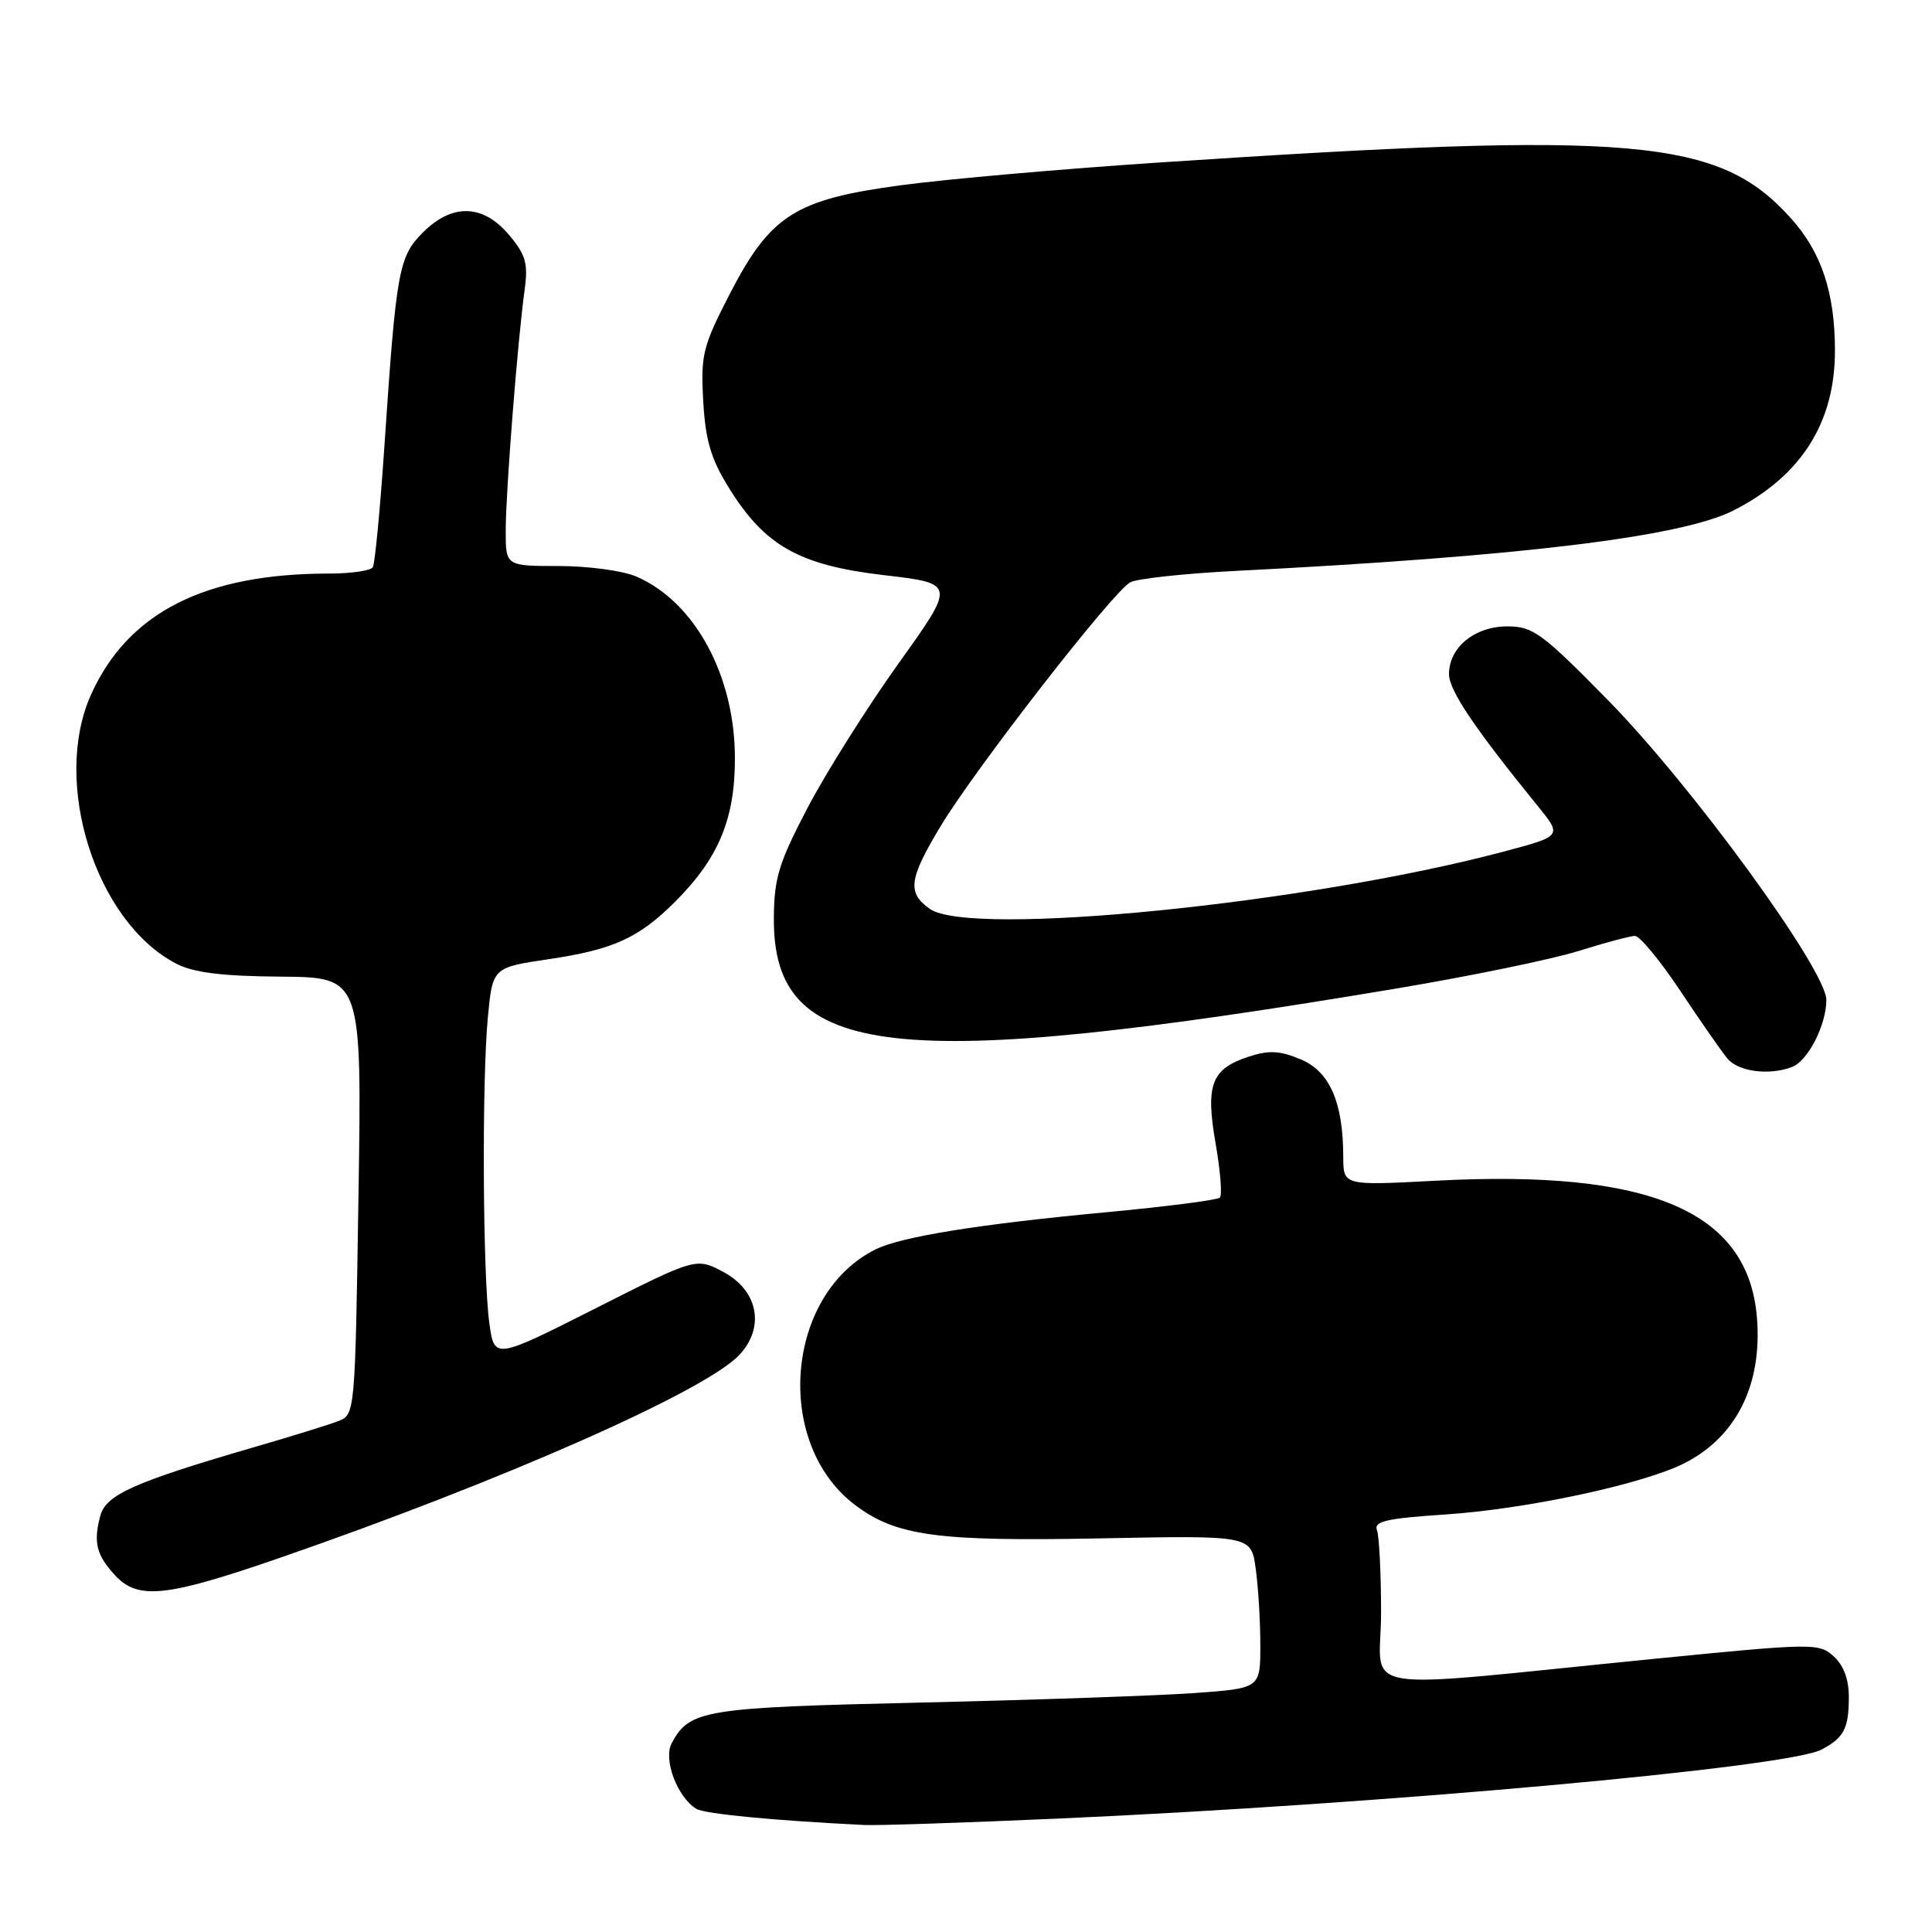 <?xml version="1.0" encoding="UTF-8" standalone="no"?>
<!DOCTYPE svg PUBLIC "-//W3C//DTD SVG 1.1//EN" "http://www.w3.org/Graphics/SVG/1.1/DTD/svg11.dtd" >
<svg xmlns="http://www.w3.org/2000/svg" xmlns:xlink="http://www.w3.org/1999/xlink" version="1.1" viewBox="0 0 256 256">
 <g >
 <path fill="currentColor"
d=" M 140.00 240.98 C 182.87 239.09 236.82 234.22 241.36 231.83 C 244.33 230.26 244.97 229.05 244.98 224.90 C 244.99 222.55 244.30 220.68 242.98 219.48 C 241.01 217.70 240.30 217.71 219.23 219.80 C 178.29 223.86 183.00 224.65 183.00 213.71 C 183.00 208.46 182.75 203.52 182.45 202.74 C 182.01 201.58 183.76 201.19 191.47 200.68 C 202.25 199.97 217.67 196.67 223.16 193.90 C 230.08 190.41 233.54 183.47 232.80 174.55 C 231.63 160.47 218.65 154.95 190.25 156.45 C 178.00 157.10 178.00 157.10 177.99 153.30 C 177.98 146.06 176.20 141.98 172.35 140.37 C 169.55 139.20 168.12 139.13 165.41 140.03 C 160.50 141.65 159.72 143.73 161.08 151.55 C 161.71 155.16 161.96 158.37 161.64 158.69 C 161.32 159.01 154.63 159.87 146.78 160.61 C 129.76 162.20 119.41 163.86 116.00 165.56 C 104.08 171.50 102.48 191.17 113.24 199.37 C 118.70 203.53 124.13 204.27 145.89 203.84 C 165.79 203.45 165.79 203.45 166.39 207.86 C 166.73 210.29 167.00 214.85 167.00 218.00 C 167.00 223.71 167.00 223.71 158.25 224.34 C 153.44 224.68 137.12 225.25 122.00 225.60 C 93.19 226.26 91.38 226.56 89.00 230.99 C 87.87 233.12 89.71 238.07 92.24 239.67 C 93.31 240.34 102.42 241.23 114.50 241.82 C 116.15 241.91 127.62 241.53 140.00 240.98 Z  M 37.17 206.39 C 66.50 196.24 93.46 184.34 97.96 179.54 C 101.39 175.89 100.47 171.02 95.88 168.56 C 92.25 166.62 92.25 166.62 78.88 173.38 C 65.50 180.14 65.50 180.14 64.84 175.32 C 63.97 168.99 63.84 143.30 64.64 134.85 C 65.27 128.20 65.27 128.20 72.69 127.10 C 81.30 125.82 84.63 124.30 89.48 119.46 C 95.22 113.71 97.38 108.54 97.38 100.50 C 97.39 89.53 92.05 79.70 84.28 76.38 C 82.51 75.62 77.90 75.00 74.03 75.00 C 67.00 75.00 67.00 75.00 67.01 70.25 C 67.02 65.12 68.59 45.09 69.52 38.38 C 69.99 34.91 69.67 33.76 67.45 31.13 C 64.01 27.04 59.92 26.92 56.04 30.80 C 52.83 34.02 52.51 35.78 50.95 58.91 C 50.38 67.39 49.68 74.70 49.40 75.16 C 49.11 75.62 46.52 76.00 43.62 76.00 C 27.14 76.00 16.99 81.15 12.08 92.00 C 6.82 103.63 12.66 122.14 23.35 127.69 C 25.65 128.88 29.38 129.35 37.22 129.41 C 47.95 129.50 47.95 129.50 47.50 158.47 C 47.05 187.44 47.05 187.44 44.78 188.32 C 43.52 188.80 38.67 190.31 34.00 191.66 C 17.71 196.40 14.03 198.04 13.28 200.89 C 12.35 204.39 12.78 206.07 15.26 208.75 C 18.30 212.03 22.04 211.63 37.17 206.39 Z  M 237.46 141.38 C 239.56 140.57 242.00 135.81 242.00 132.50 C 242.00 128.54 224.20 104.11 213.04 92.75 C 204.32 83.87 203.12 83.00 199.73 83.00 C 195.40 83.00 192.00 85.78 192.00 89.33 C 192.00 91.47 195.38 96.49 203.75 106.79 C 207.00 110.78 207.00 110.78 199.25 112.84 C 173.27 119.75 128.60 124.21 123.22 120.44 C 120.18 118.31 120.42 116.48 124.62 109.50 C 129.26 101.80 147.53 78.31 149.78 77.15 C 150.73 76.67 156.90 76.00 163.50 75.66 C 201.45 73.74 222.83 71.14 229.72 67.63 C 238.67 63.06 243.14 56.01 243.14 46.48 C 243.14 38.77 241.35 33.39 237.26 28.87 C 227.72 18.30 216.72 17.34 153.50 21.54 C 140.85 22.38 125.55 23.72 119.50 24.53 C 105.35 26.42 102.10 28.47 96.65 39.04 C 93.12 45.89 92.84 47.04 93.18 53.12 C 93.47 58.32 94.19 60.78 96.55 64.59 C 101.33 72.33 105.88 74.89 117.12 76.21 C 126.64 77.32 126.64 77.32 119.06 87.91 C 114.89 93.74 109.48 102.33 107.03 107.00 C 103.19 114.33 102.57 116.35 102.54 121.67 C 102.42 140.41 118.27 142.19 185.17 130.96 C 194.89 129.33 205.69 127.10 209.17 126.01 C 212.65 124.92 216.01 124.02 216.64 124.01 C 217.27 124.01 219.96 127.26 222.62 131.25 C 225.27 135.24 228.09 139.29 228.88 140.25 C 230.31 142.00 234.42 142.54 237.46 141.38 Z "/>
</g>
</svg>